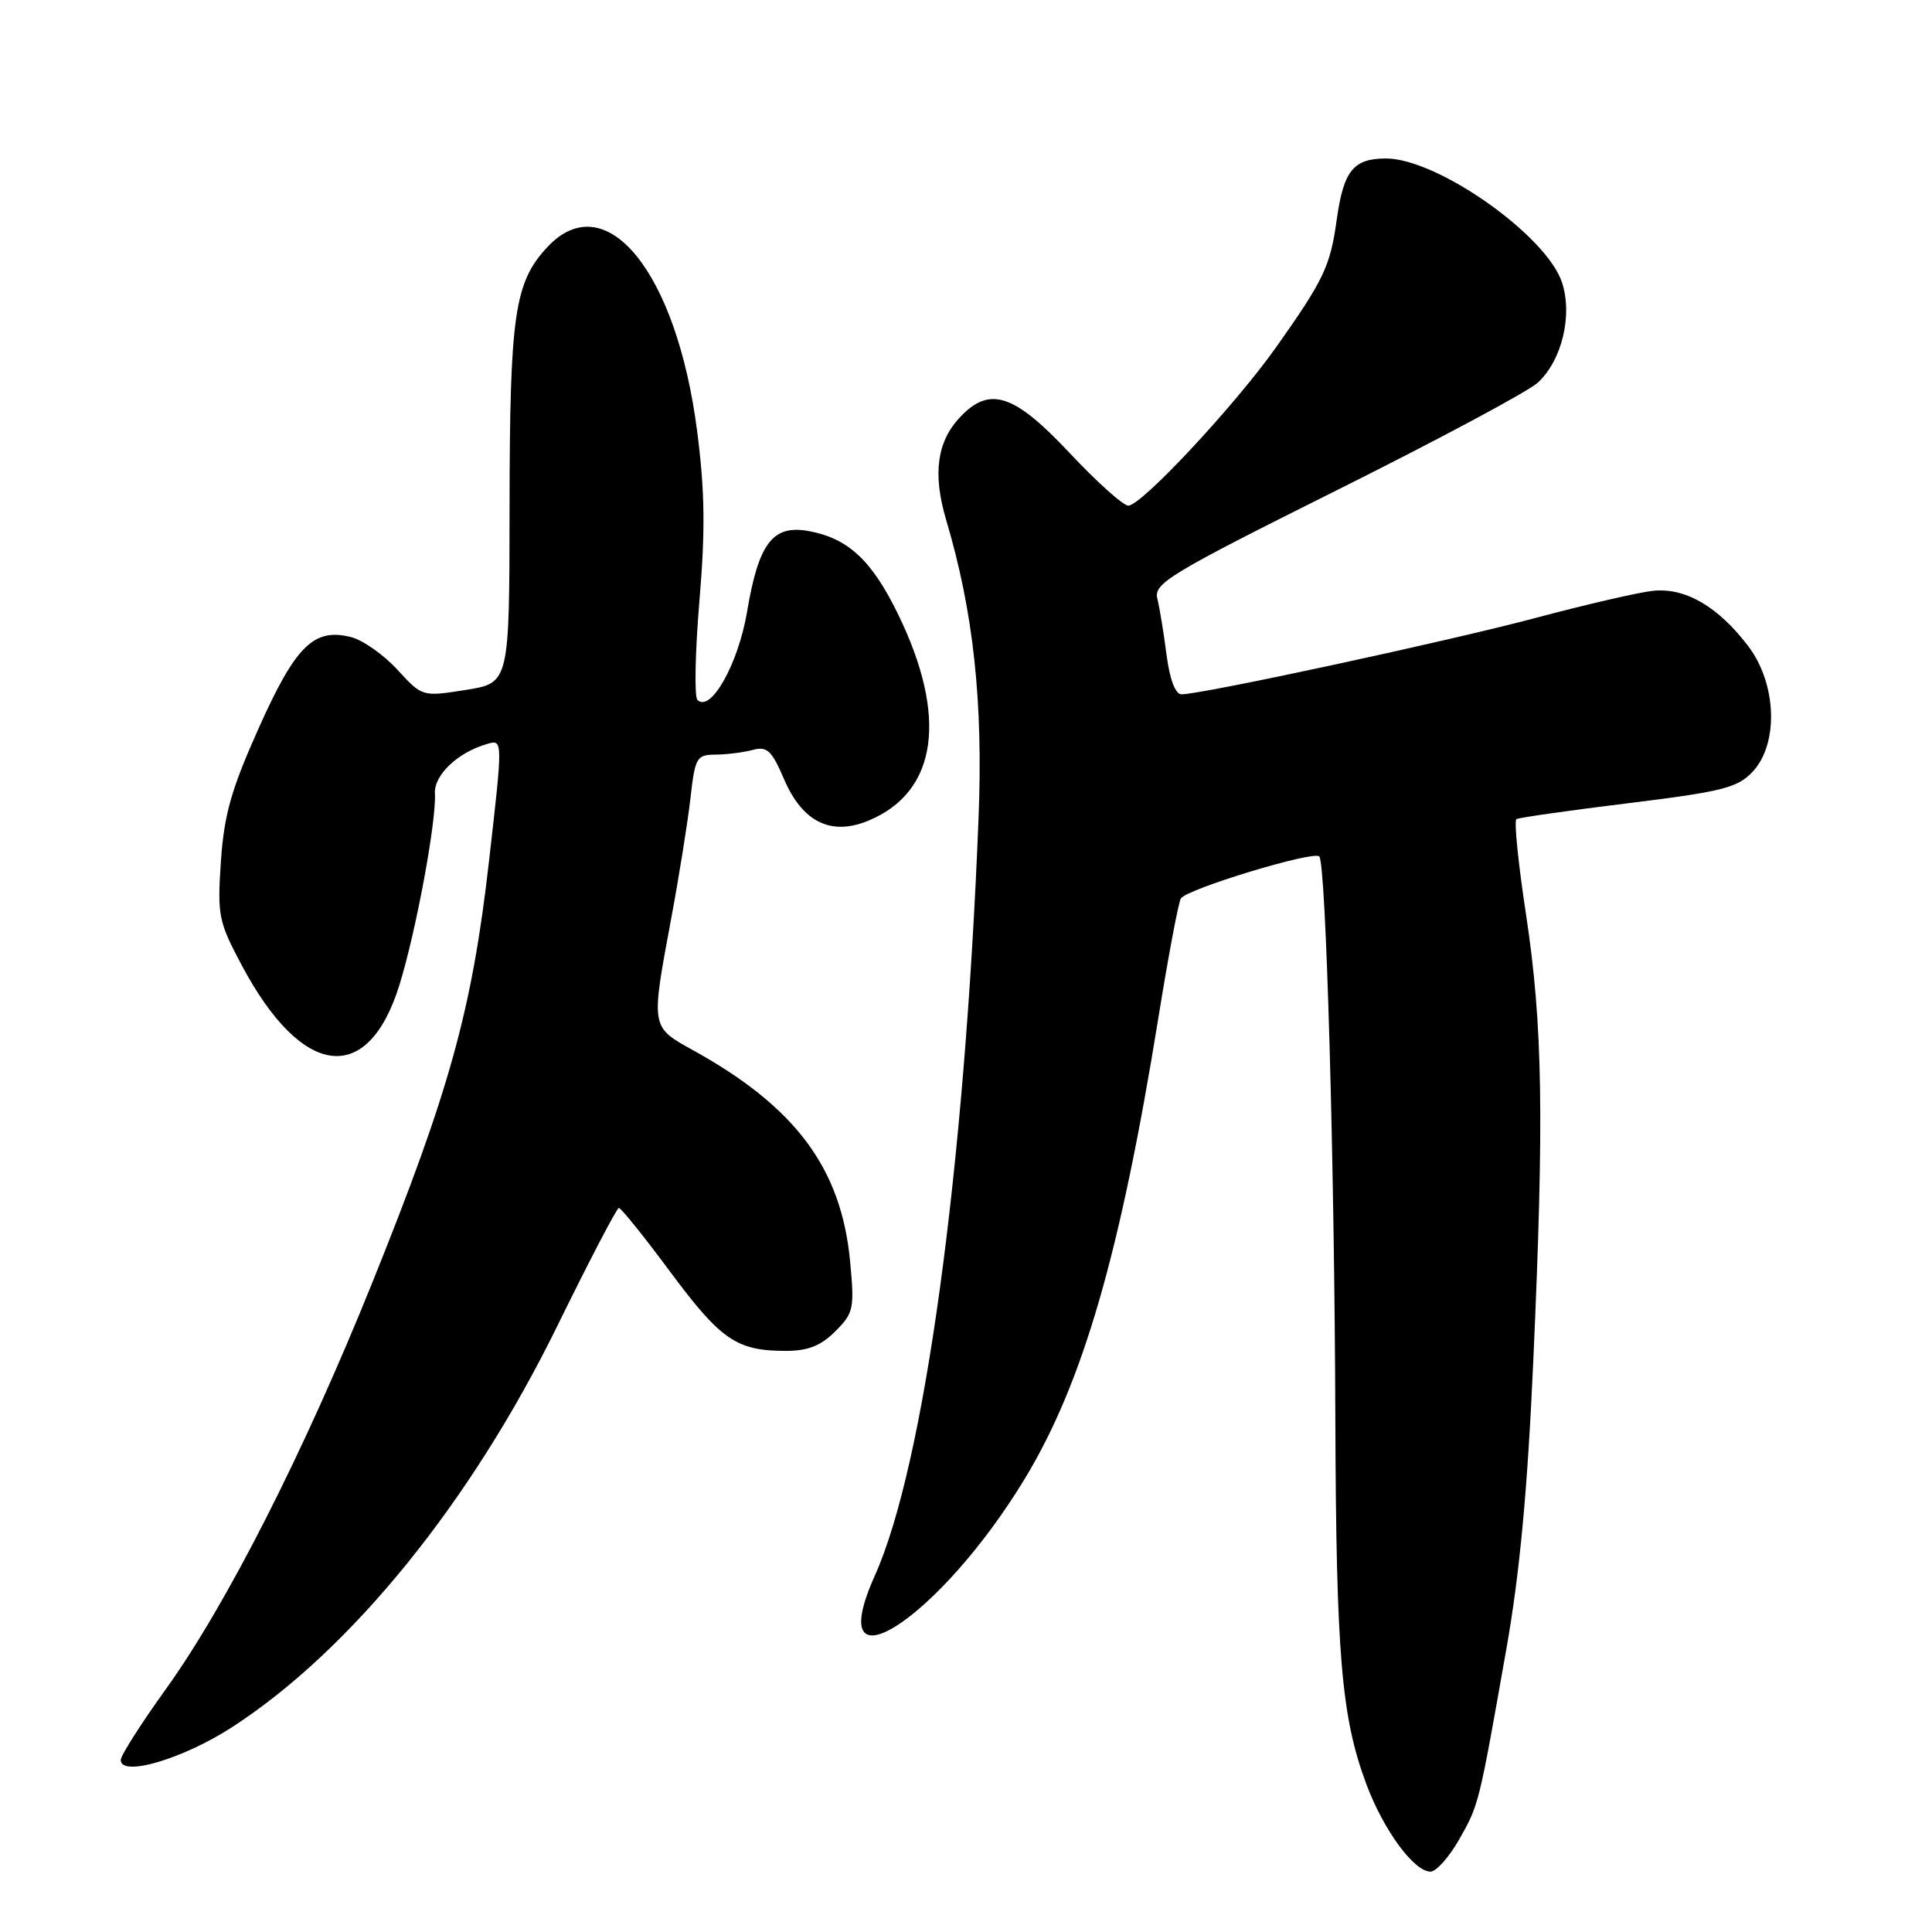 <?xml version="1.0" encoding="UTF-8" standalone="no"?>
<!DOCTYPE svg PUBLIC "-//W3C//DTD SVG 1.1//EN" "http://www.w3.org/Graphics/SVG/1.1/DTD/svg11.dtd" >
<svg xmlns="http://www.w3.org/2000/svg" xmlns:xlink="http://www.w3.org/1999/xlink" version="1.1" viewBox="0 0 256 256">
 <g >
 <path fill="currentColor"
d=" M 193.34 243.75 C 195.96 239.15 195.95 239.19 199.60 218.50 C 201.36 208.59 202.40 197.49 203.16 180.50 C 204.62 148.14 204.42 135.76 202.21 121.20 C 201.18 114.44 200.60 108.74 200.93 108.54 C 201.25 108.34 207.92 107.39 215.74 106.43 C 228.25 104.89 230.23 104.39 232.23 102.26 C 235.72 98.54 235.43 90.57 231.63 85.59 C 227.63 80.34 223.28 77.83 219.00 78.29 C 217.07 78.50 210.10 80.11 203.51 81.87 C 192.02 84.94 159.28 92.00 156.56 92.00 C 155.74 92.00 155.00 90.05 154.57 86.75 C 154.20 83.86 153.65 80.51 153.35 79.30 C 152.86 77.30 155.00 76.01 177.15 64.95 C 190.54 58.27 202.52 51.86 203.76 50.71 C 206.96 47.77 208.41 41.77 206.97 37.42 C 204.92 31.19 190.45 21.00 183.66 21.00 C 179.31 21.00 178.02 22.62 177.11 29.20 C 176.26 35.29 175.41 37.08 169.10 46.00 C 163.61 53.75 151.25 67.00 149.51 67.00 C 148.83 67.00 145.32 63.85 141.71 60.00 C 134.35 52.16 131.12 51.11 127.19 55.30 C 124.14 58.54 123.57 62.81 125.37 68.89 C 128.99 81.07 130.28 92.96 129.66 108.50 C 127.81 155.15 122.46 194.22 115.92 208.78 C 108.73 224.78 124.53 214.55 135.82 195.89 C 143.50 183.20 148.46 166.04 153.51 134.75 C 154.82 126.63 156.15 119.57 156.47 119.05 C 157.24 117.80 174.03 112.70 174.81 113.48 C 175.70 114.36 176.83 153.97 176.94 188.00 C 177.05 219.43 177.74 227.55 181.06 236.44 C 183.33 242.51 187.36 248.00 189.55 248.00 C 190.30 248.00 192.01 246.09 193.34 243.75 Z  M 30.78 228.84 C 46.50 218.65 62.38 199.06 73.80 175.79 C 78.03 167.16 81.72 160.08 82.00 160.06 C 82.28 160.04 85.36 163.87 88.85 168.58 C 95.53 177.57 97.63 179.00 104.11 179.00 C 107.06 179.00 108.76 178.33 110.68 176.41 C 113.11 173.99 113.23 173.39 112.65 167.21 C 111.50 154.82 105.44 146.67 91.76 139.12 C 86.22 136.05 86.24 136.18 88.92 121.80 C 89.98 116.14 91.13 108.91 91.49 105.75 C 92.10 100.35 92.31 100.00 94.82 99.99 C 96.29 99.98 98.51 99.70 99.74 99.37 C 101.65 98.86 102.25 99.43 103.88 103.22 C 106.33 108.95 110.13 110.81 115.12 108.72 C 124.24 104.91 125.64 94.94 118.95 81.29 C 115.51 74.25 112.39 71.35 107.22 70.38 C 102.41 69.48 100.53 71.91 98.99 81.06 C 97.82 88.00 94.16 94.49 92.41 92.74 C 91.99 92.32 92.11 86.45 92.67 79.70 C 93.47 70.27 93.40 65.04 92.37 57.10 C 89.65 35.98 80.25 24.46 72.52 32.75 C 68.17 37.42 67.55 41.67 67.52 67.00 C 67.50 90.50 67.50 90.50 61.72 91.42 C 55.95 92.33 55.95 92.33 52.65 88.73 C 50.83 86.75 48.06 84.80 46.49 84.41 C 41.58 83.18 39.16 85.57 34.27 96.50 C 30.63 104.63 29.70 107.93 29.27 114.13 C 28.79 121.32 28.95 122.12 32.04 127.92 C 40.03 142.92 48.76 143.99 52.94 130.47 C 55.15 123.32 57.83 108.81 57.63 105.13 C 57.50 102.68 60.66 99.69 64.57 98.57 C 66.64 97.98 66.64 97.98 64.78 114.24 C 62.54 133.84 59.57 144.55 49.34 169.93 C 40.27 192.45 30.00 212.66 21.98 223.81 C 18.69 228.39 16.00 232.61 16.00 233.20 C 16.00 235.51 24.24 233.08 30.78 228.84 Z "/>
</g>
</svg>